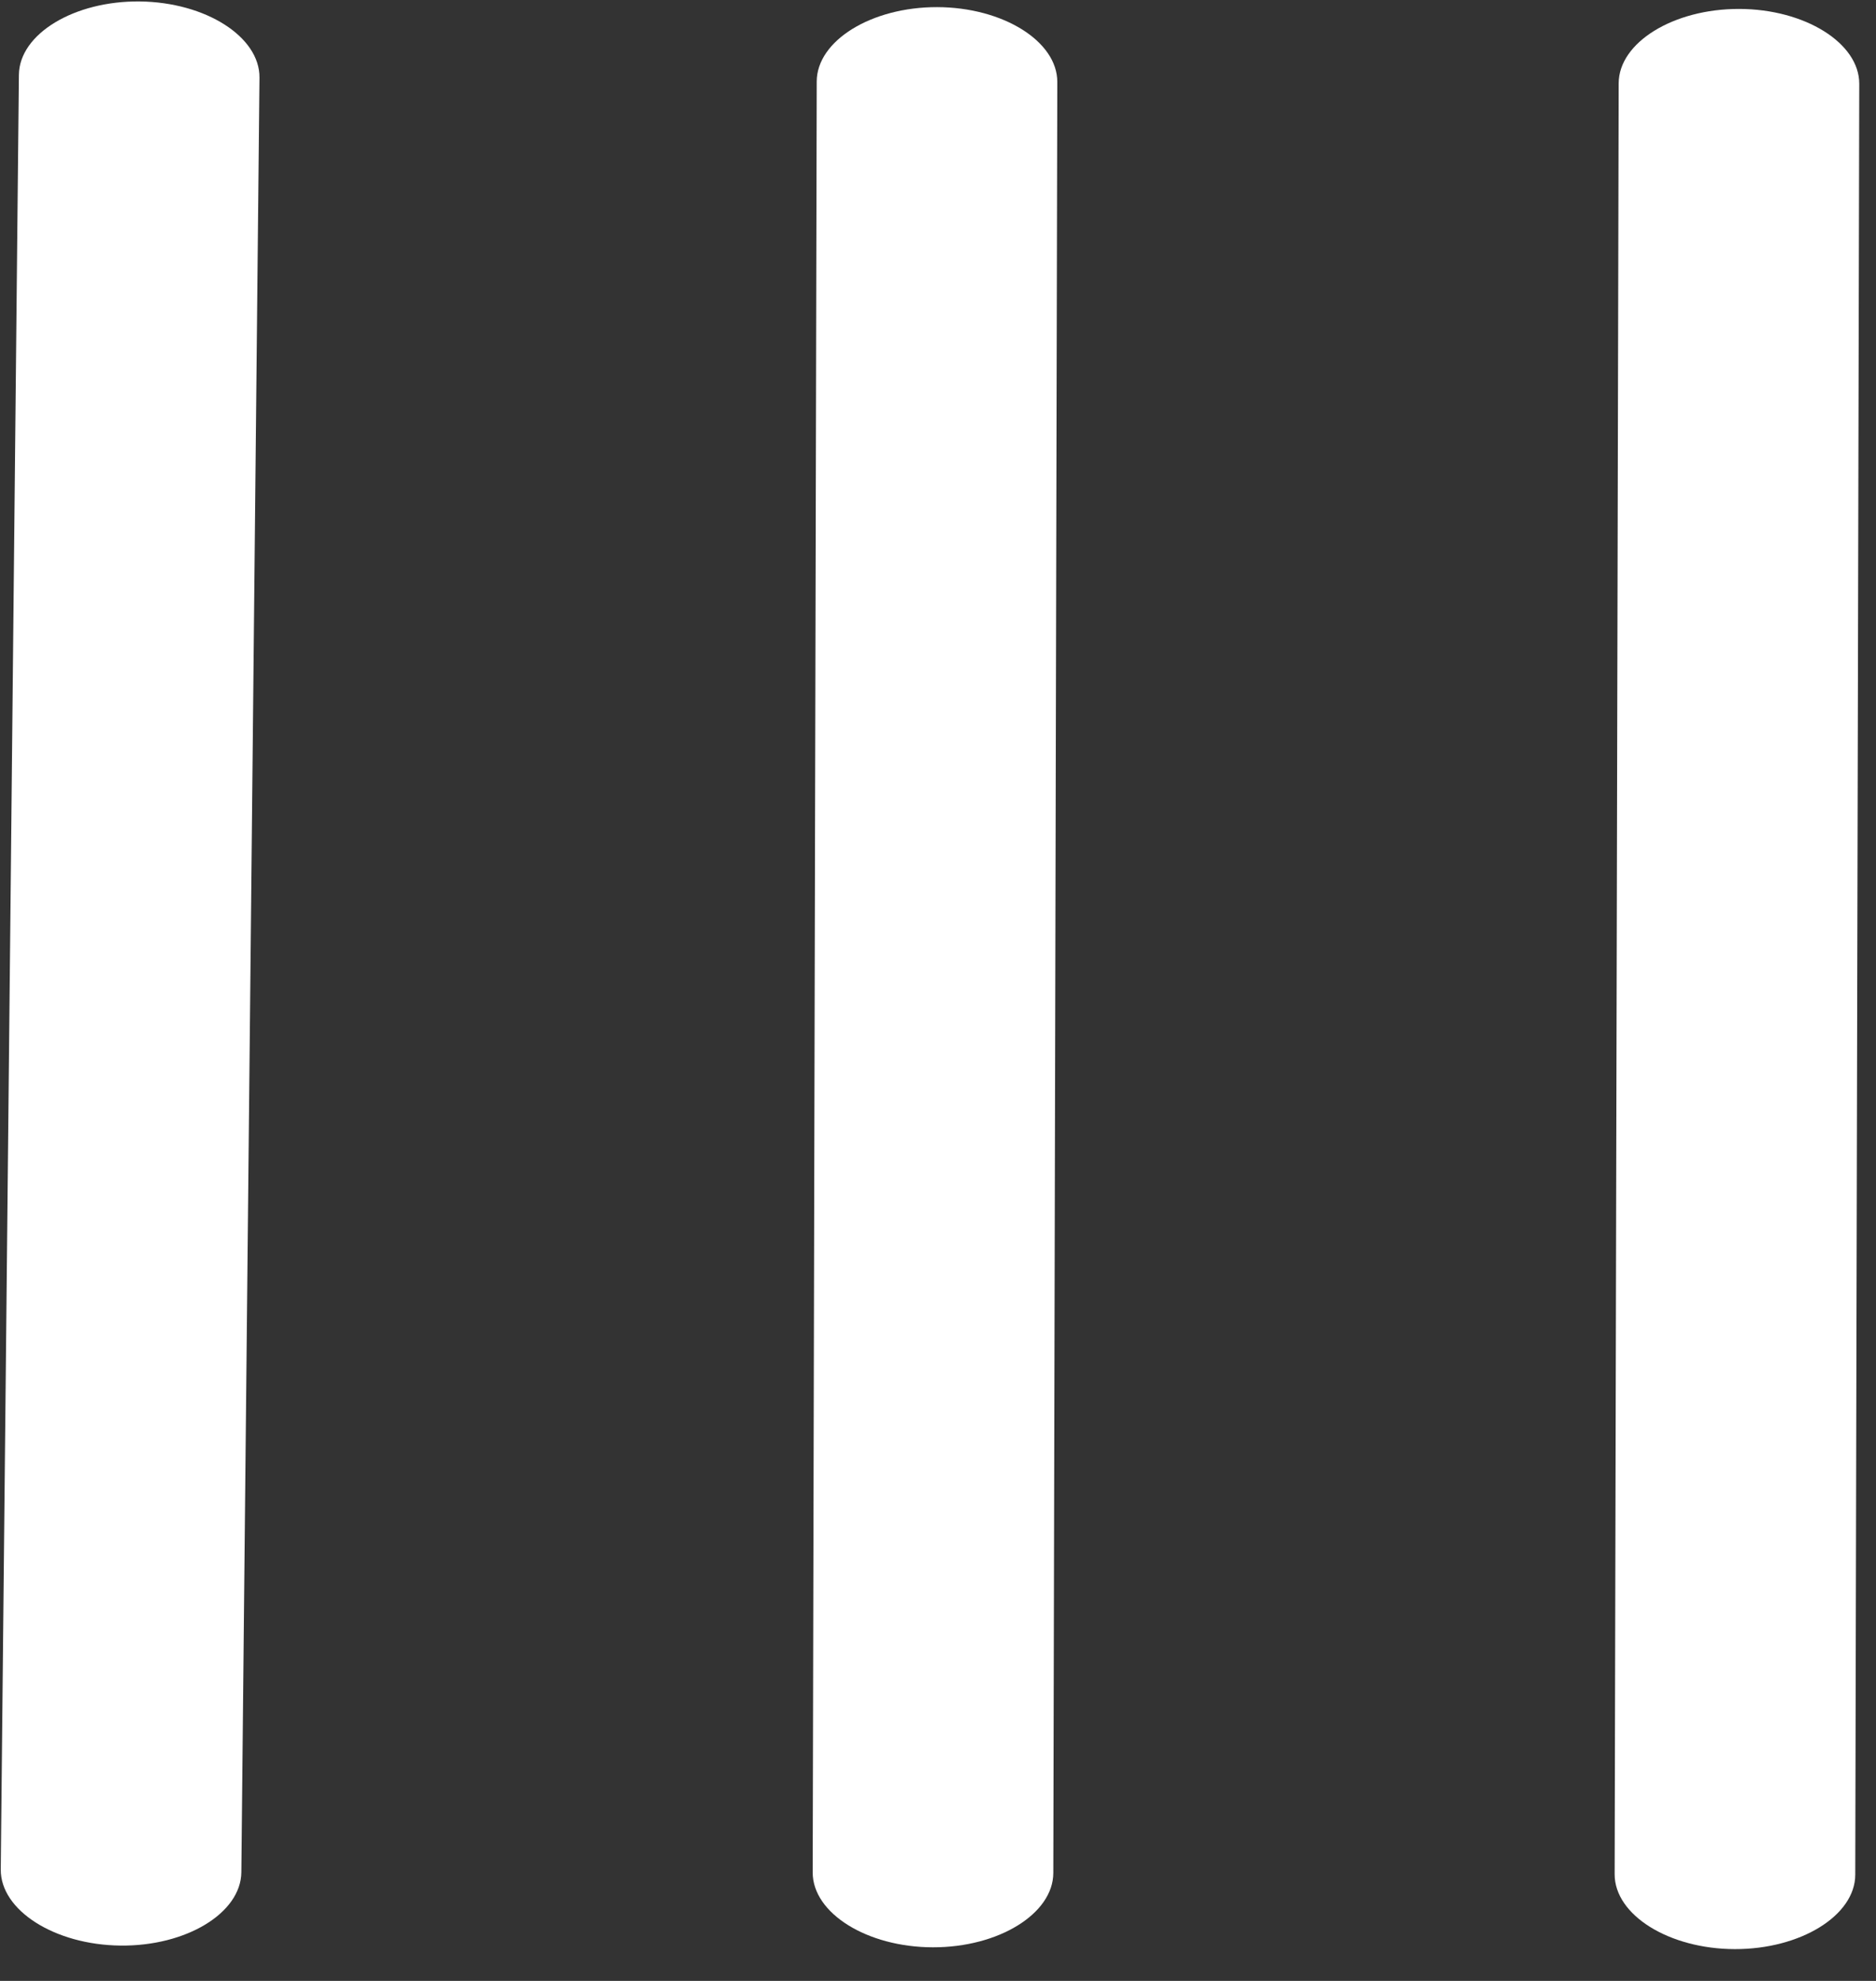 <svg width="54" height="57" viewBox="0 0 54 57" fill="none" xmlns="http://www.w3.org/2000/svg">
<rect x="0" y="0" width="54" height="57" fill="#333333" stroke="none"/>
<path d="M7.469 2.235L6.947 53.873C6.935 55.049 5.355 56.006 3.462 55.983C1.57 55.961 0.01 54.967 0.022 53.791L0.544 2.153C0.556 0.976 2.136 0.02 4.028 0.042C5.921 0.065 7.481 1.059 7.469 2.235Z" fill="white"/>
<path d="M30.434 2.36L30.319 53.894C30.316 55.067 28.744 56.037 26.851 56.033C24.958 56.029 23.391 55.052 23.393 53.878L23.509 2.345C23.512 1.171 25.083 0.201 26.976 0.205C28.869 0.21 30.437 1.187 30.434 2.36Z" fill="white"/>
<path d="M53.518 2.412L53.403 53.945C53.4 55.119 51.828 56.089 49.935 56.085C48.042 56.081 46.475 55.104 46.477 53.93L46.593 2.397C46.596 1.223 48.168 0.253 50.061 0.257C51.953 0.261 53.521 1.238 53.518 2.412Z" fill="white"/>
</svg>
